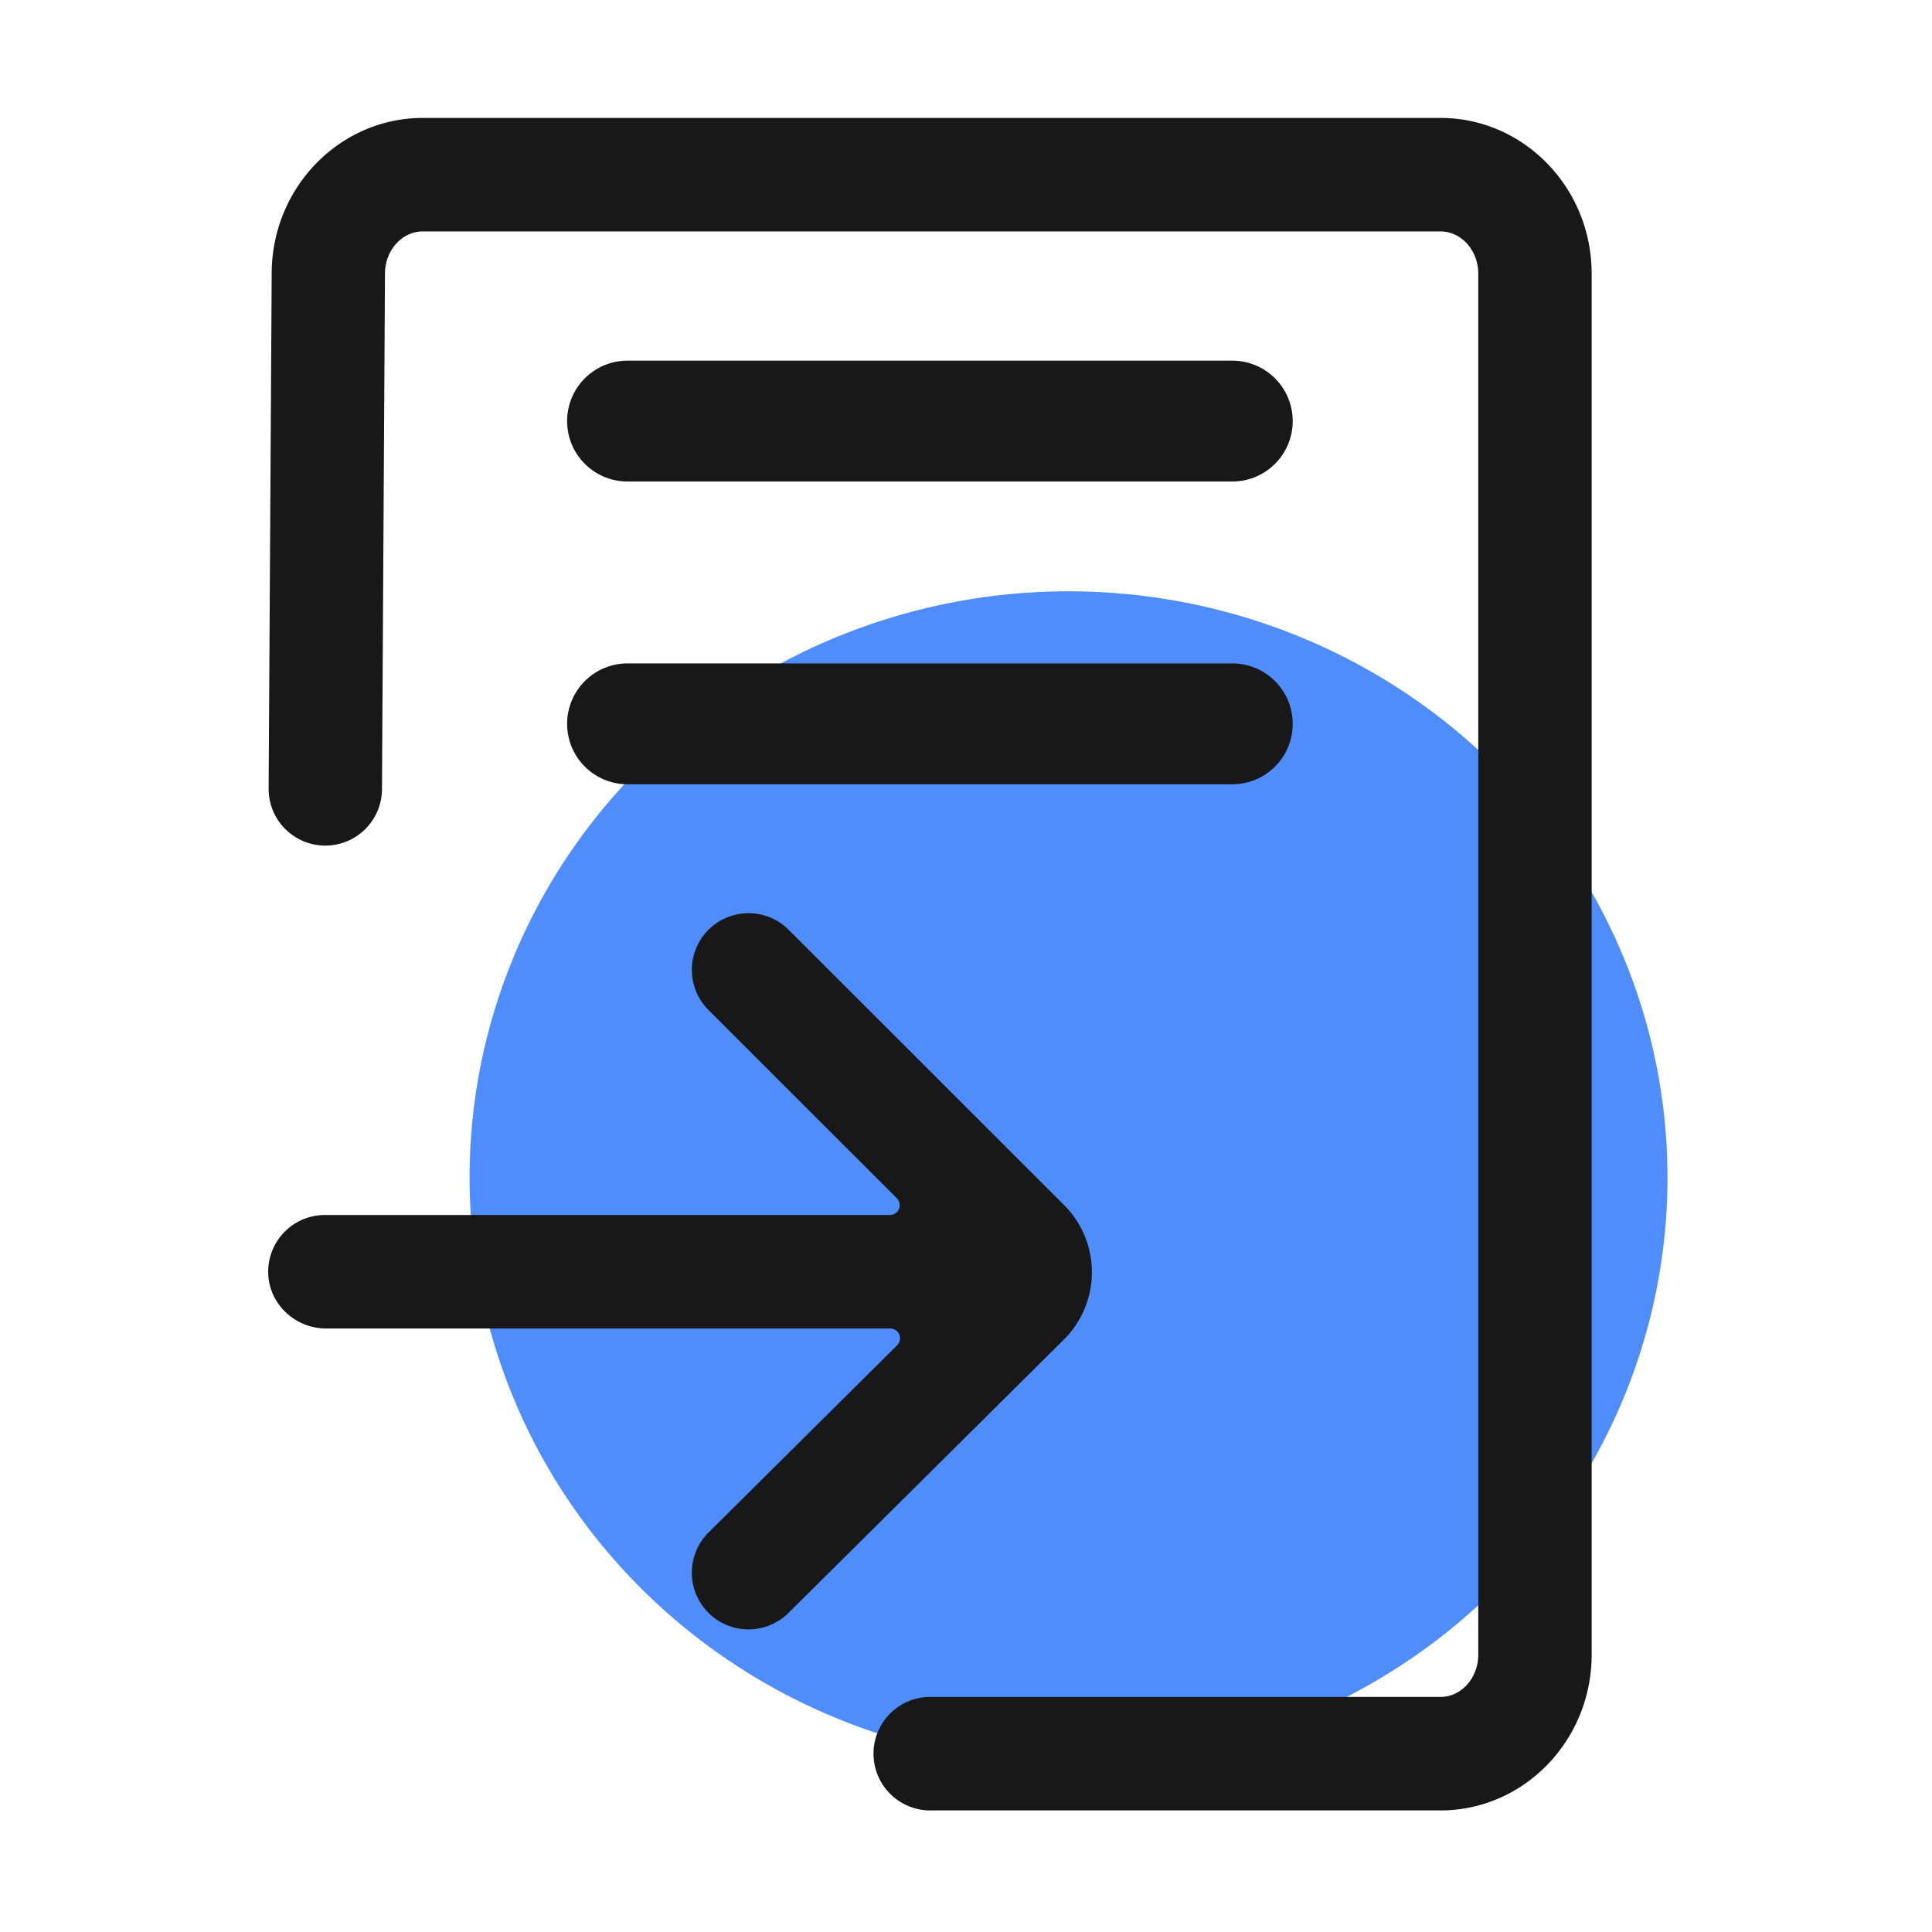 <?xml version="1.0" standalone="no"?><!DOCTYPE svg PUBLIC "-//W3C//DTD SVG 1.1//EN" "http://www.w3.org/Graphics/SVG/1.1/DTD/svg11.dtd"><svg class="icon" width="48px" height="48.00px" viewBox="0 0 1024 1024" version="1.1" xmlns="http://www.w3.org/2000/svg"><path d="M248.89 624.18a317.46 310.77 0 1 0 634.92 0 317.46 310.77 0 1 0-634.92 0Z" fill="#4F8DFC" /><path d="M653.16 255.21H332.59a32 32 0 0 1-32-32.05 32 32 0 0 1 32-32h320.57a32 32 0 0 1 32 32 32 32 0 0 1-32 32.05zM653.16 415.68H332.59a32 32 0 0 1-32-32 32 32 0 0 1 32-32.05h320.57a32 32 0 0 1 32 32 32 32 0 0 1-32 32.05z" fill="#181818" /><path d="M763.51 959.56H493.06a30.08 30.08 0 0 1 0-60.16h270.45c11 0 20-10 20-22.39V145.06c0-12.35-9-22.4-20-22.4H224.05c-11 0-20 10.05-20 22.4l-1.59 273.08a30 30 0 1 1-60.08 0L144 145.06c0-45.52 35.93-82.55 80.1-82.55h539.41c44.17 0 80.1 37 80.1 82.55V877c0 45.53-35.93 82.56-80.1 82.56z" fill="#181818" /><path d="M564.3 709.58l-0.24 0.24-146.52 145.44a30.06 30.06 0 0 1-42.29-42.72L475.52 713a5.19 5.19 0 0 0-3.65-8.87h-299c-16.4 0-30.29-12.88-30.71-29.29a30.06 30.06 0 0 1 30-30.87h299.53a5.19 5.19 0 0 0 3.66-8.86L375.18 535a30.06 30.06 0 0 1 42.43-42.58l146.27 146.17a50.35 50.35 0 0 1 0.42 70.99z" fill="#181818" /></svg>